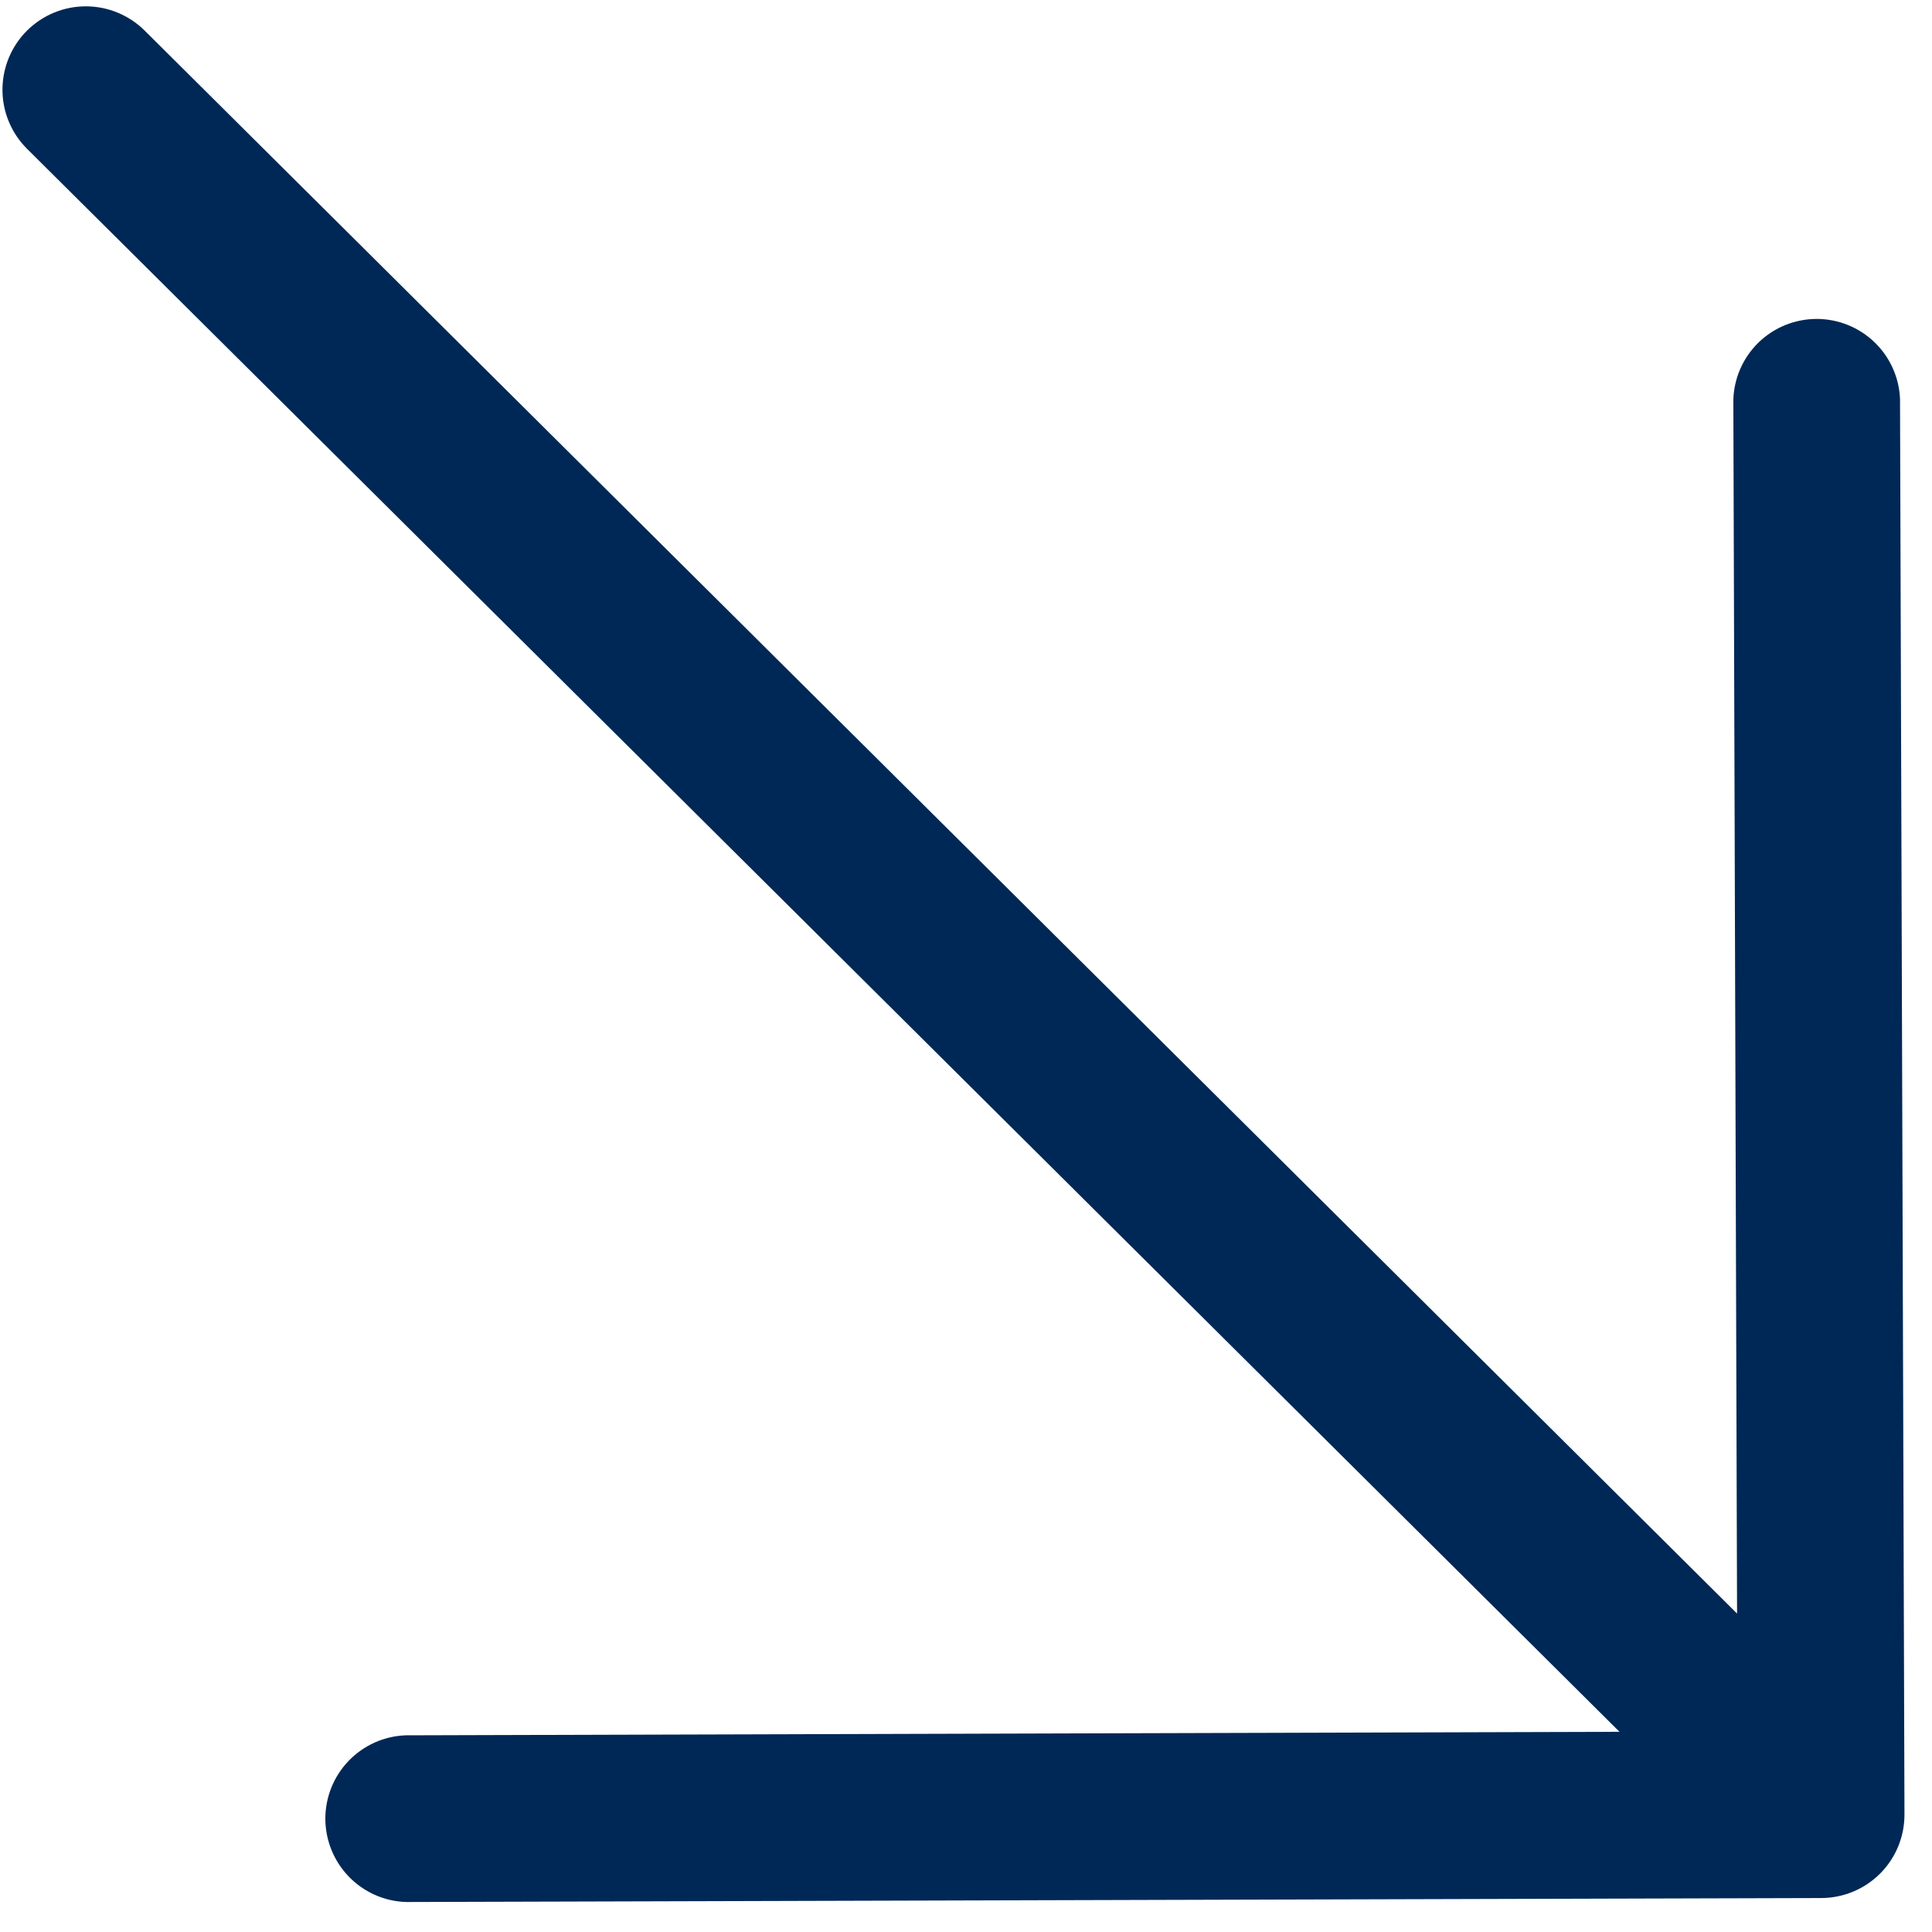 <svg width="40" height="40" viewBox="0 0 40 40" fill="none" xmlns="http://www.w3.org/2000/svg">
    <path d="M37.71 39.297L8.407 39.379C7.96 39.365 7.536 39.177 7.224 38.856C6.913 38.535 6.738 38.106 6.736 37.658C6.735 37.211 6.907 36.781 7.217 36.458C7.527 36.135 7.949 35.945 8.397 35.928L33.53 35.855L0.561 3.082C0.236 2.759 0.052 2.321 0.051 1.863C0.05 1.405 0.23 0.965 0.553 0.64C0.876 0.316 1.314 0.132 1.772 0.131C2.23 0.13 2.67 0.311 2.995 0.633L35.964 33.407L35.887 8.274C35.901 7.827 36.088 7.403 36.409 7.091C36.73 6.779 37.16 6.605 37.607 6.603C38.054 6.602 38.485 6.774 38.808 7.084C39.131 7.394 39.321 7.817 39.338 8.264L39.43 37.567C39.431 38.024 39.251 38.464 38.928 38.788C38.606 39.112 38.167 39.295 37.71 39.297Z" fill="#002856" />
</svg>
